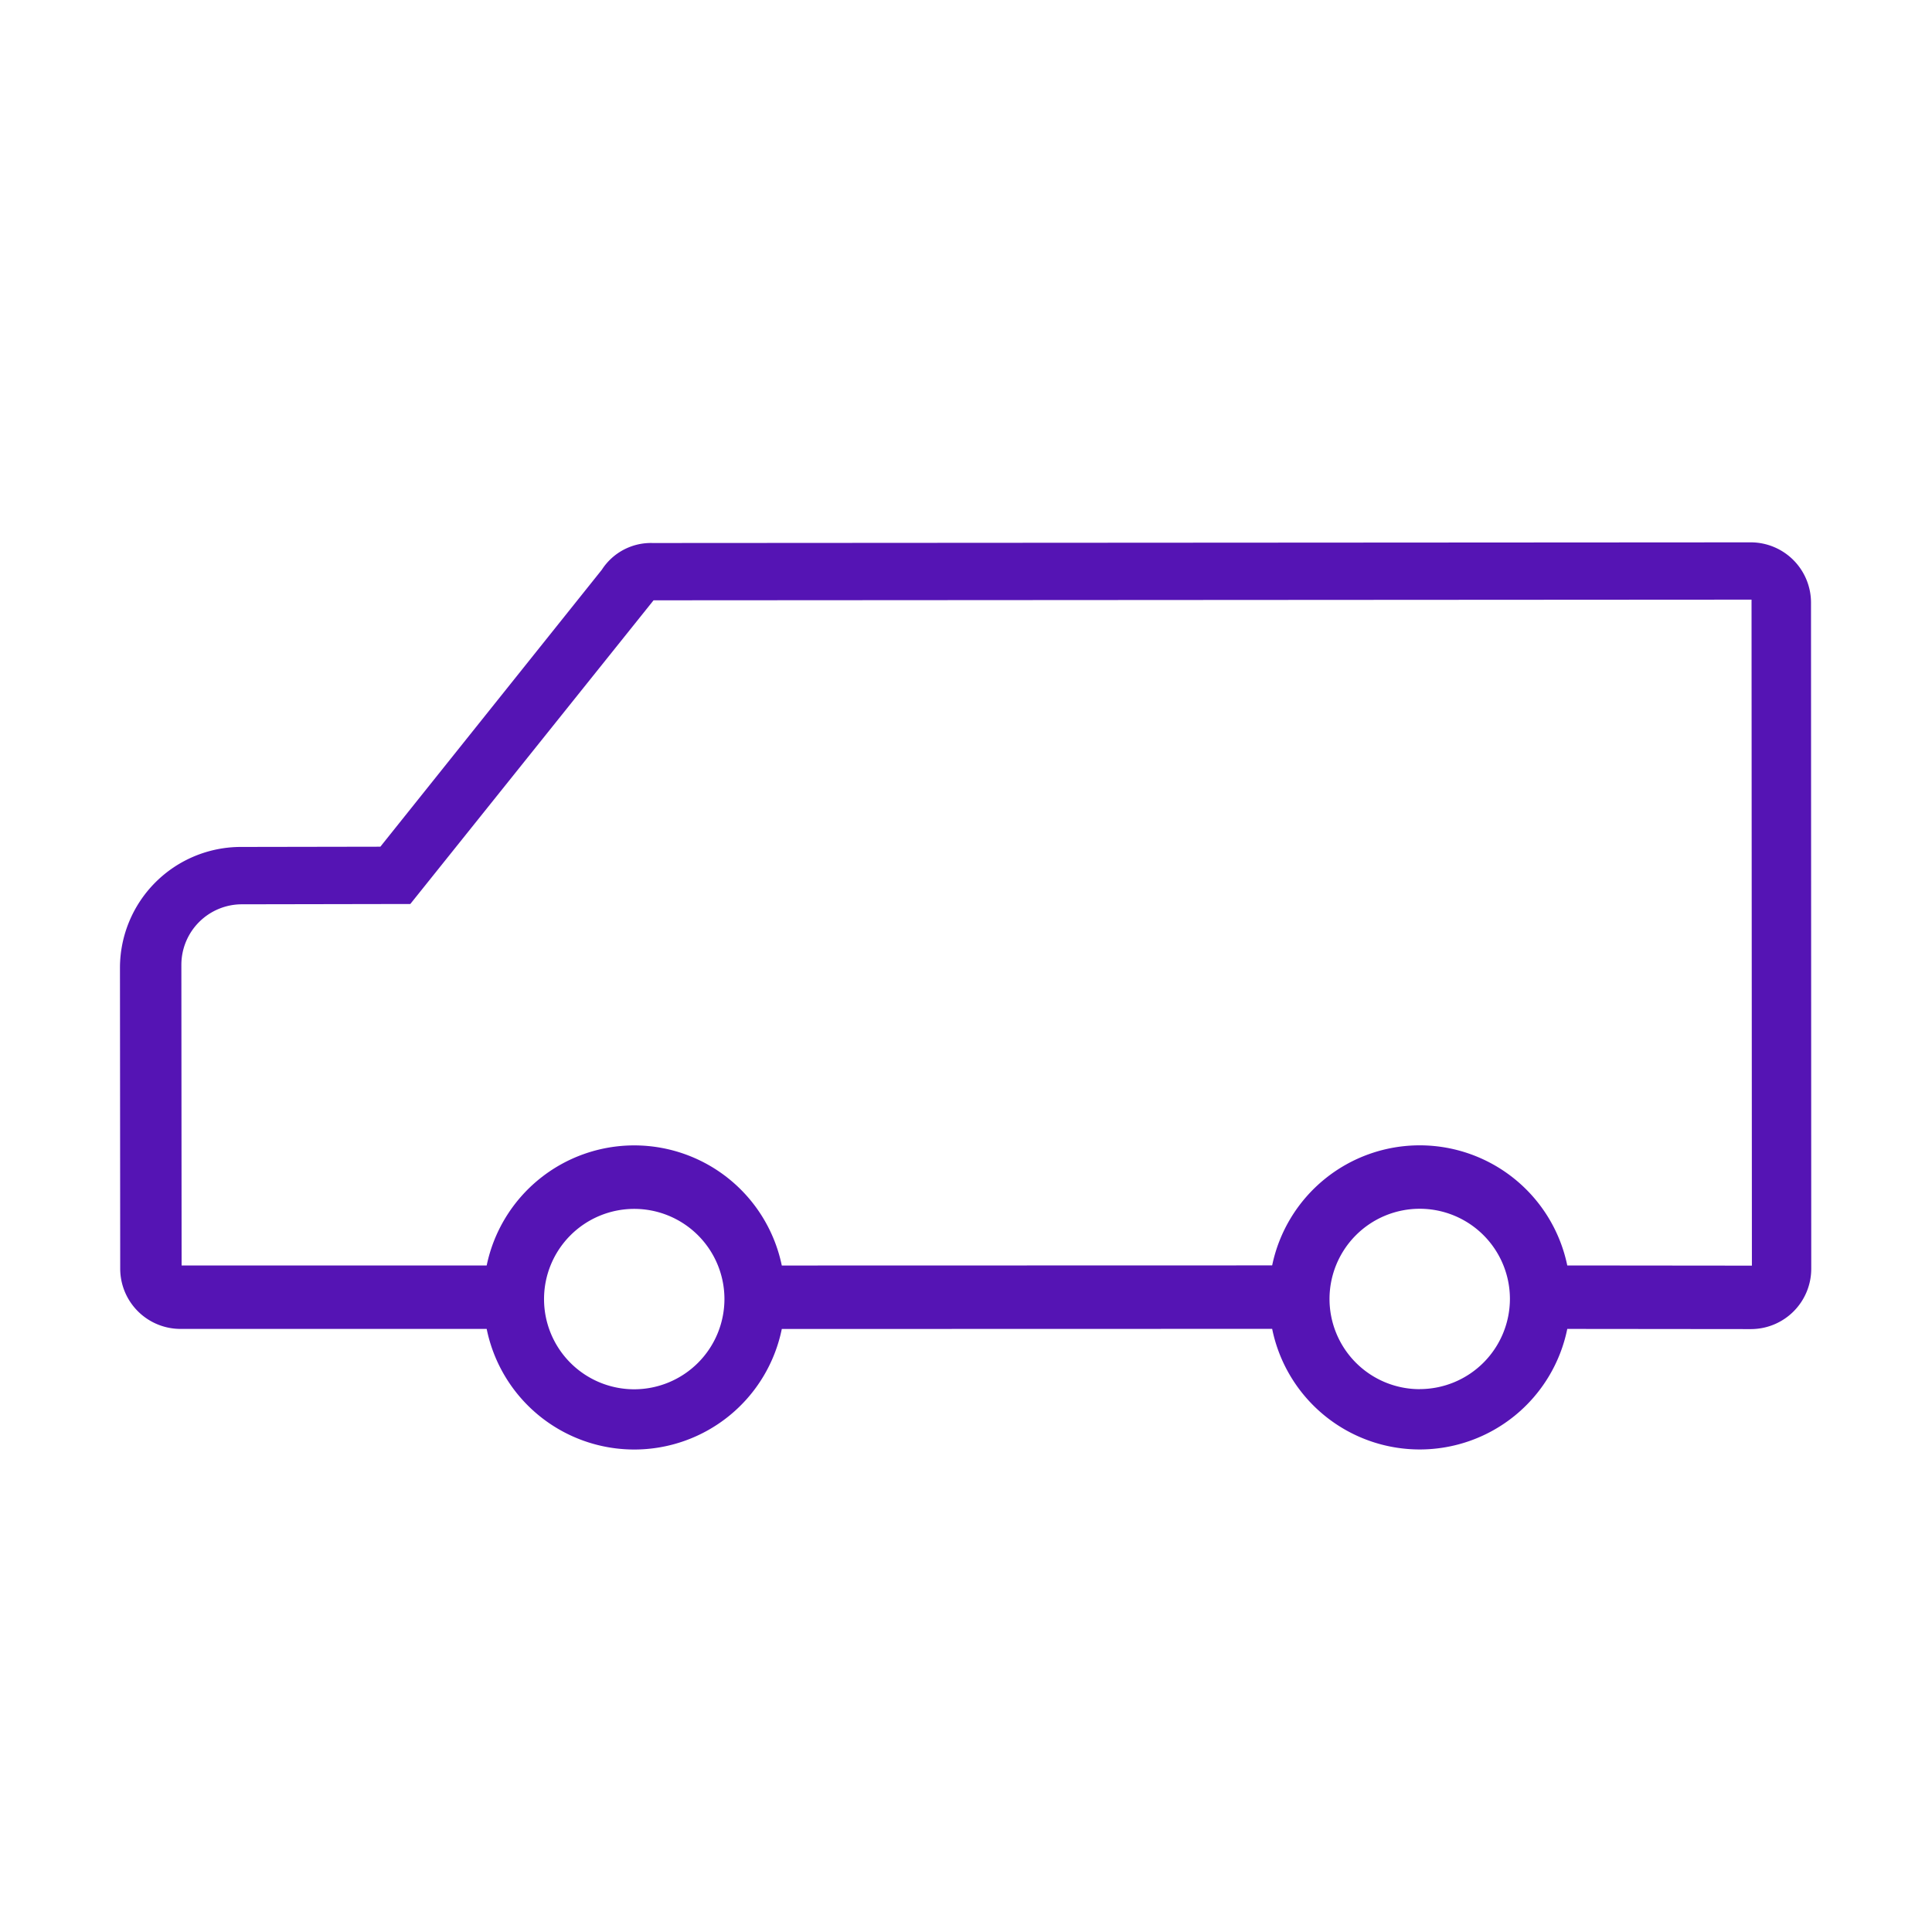 <svg id="Icons" xmlns="http://www.w3.org/2000/svg" viewBox="0 0 32 32"><defs><style>.cls-1{fill:#5514b4;}</style></defs><path class="cls-1" d="M29.996,9.982a.999.999,0,0,0-.997-.999L10.808,8.994a.967.967,0,0,0-.84.443l-3.668,4.587-2.312.004a2.004,2.004,0,0,0-2.001,2.002l.004,4.981a.999.999,0,0,0,.996 1l5.074 0a2.494,2.494,0,0,0,4.888.001l8.122-.002a2.494,2.494,0,0,0,4.888.001l3.043.003a1,1,0,0,0,.998-1.001ZM10.505,23.011a1.494,1.494,0,1,1,1.494-1.494A1.496,1.496,0,0,1,10.505,23.011Zm13.01-.002A1.494,1.494,0,1,1,25.009,21.514,1.496,1.496,0,0,1,23.515,23.008ZM25.959,20.96a2.496,2.496,0,0,0-4.888-.001l-8.122.002a2.496,2.496,0,0,0-4.888-.001l-5.053-0L3.004,15.979a1.003,1.003,0,0,1,1.002-1.001l2.79-.005,4.029-5.03L29.011,9.932l.006,11.031Z"/></svg>